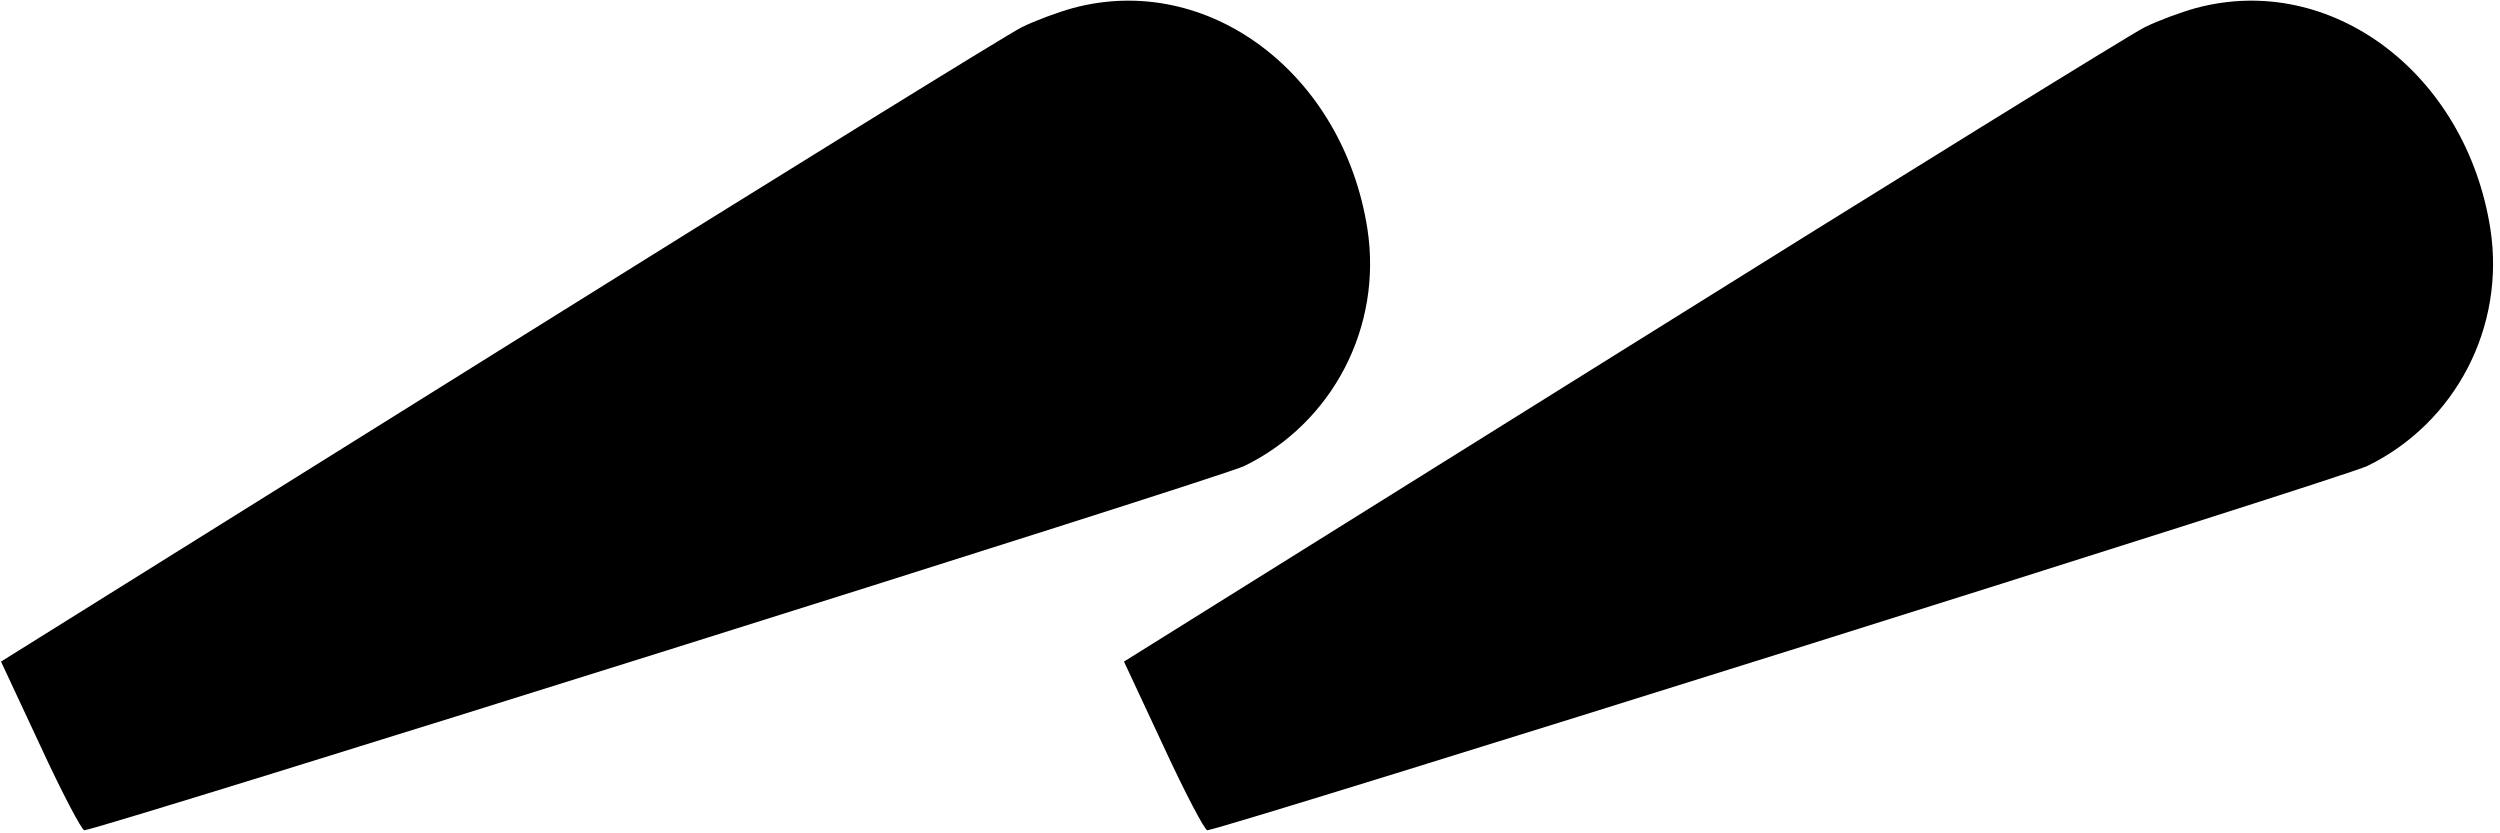 <?xml version="1.0" standalone="no"?>
<!DOCTYPE svg PUBLIC "-//W3C//DTD SVG 20010904//EN"
 "http://www.w3.org/TR/2001/REC-SVG-20010904/DTD/svg10.dtd">
<svg version="1.0" xmlns="http://www.w3.org/2000/svg"
 width="492pt" height="164pt" viewBox="0 0 492 164"
 preserveAspectRatio="xMidYMid meet">
<g transform="translate(0,164) scale(0.1,-0.1)"
fill="#000000" stroke="none">
<path d="M2111 1624 c-29 -8 -75 -25 -101 -38 -26 -13 -489 -299 -1028 -636
l-980 -612 78 -167 c42 -91 81 -165 86 -165 54 9 2236 694 2283 717 174 85
272 274 242 467 -48 306 -314 506 -580 434z"/>
<path d="M4321 1624 c-29 -8 -75 -25 -101 -38 -26 -13 -489 -299 -1028 -636
l-980 -612 78 -167 c42 -91 81 -165 86 -165 54 9 2236 694 2283 717 174 85
272 274 242 467 -48 306 -314 506 -580 434z"/>
</g>
</svg>
